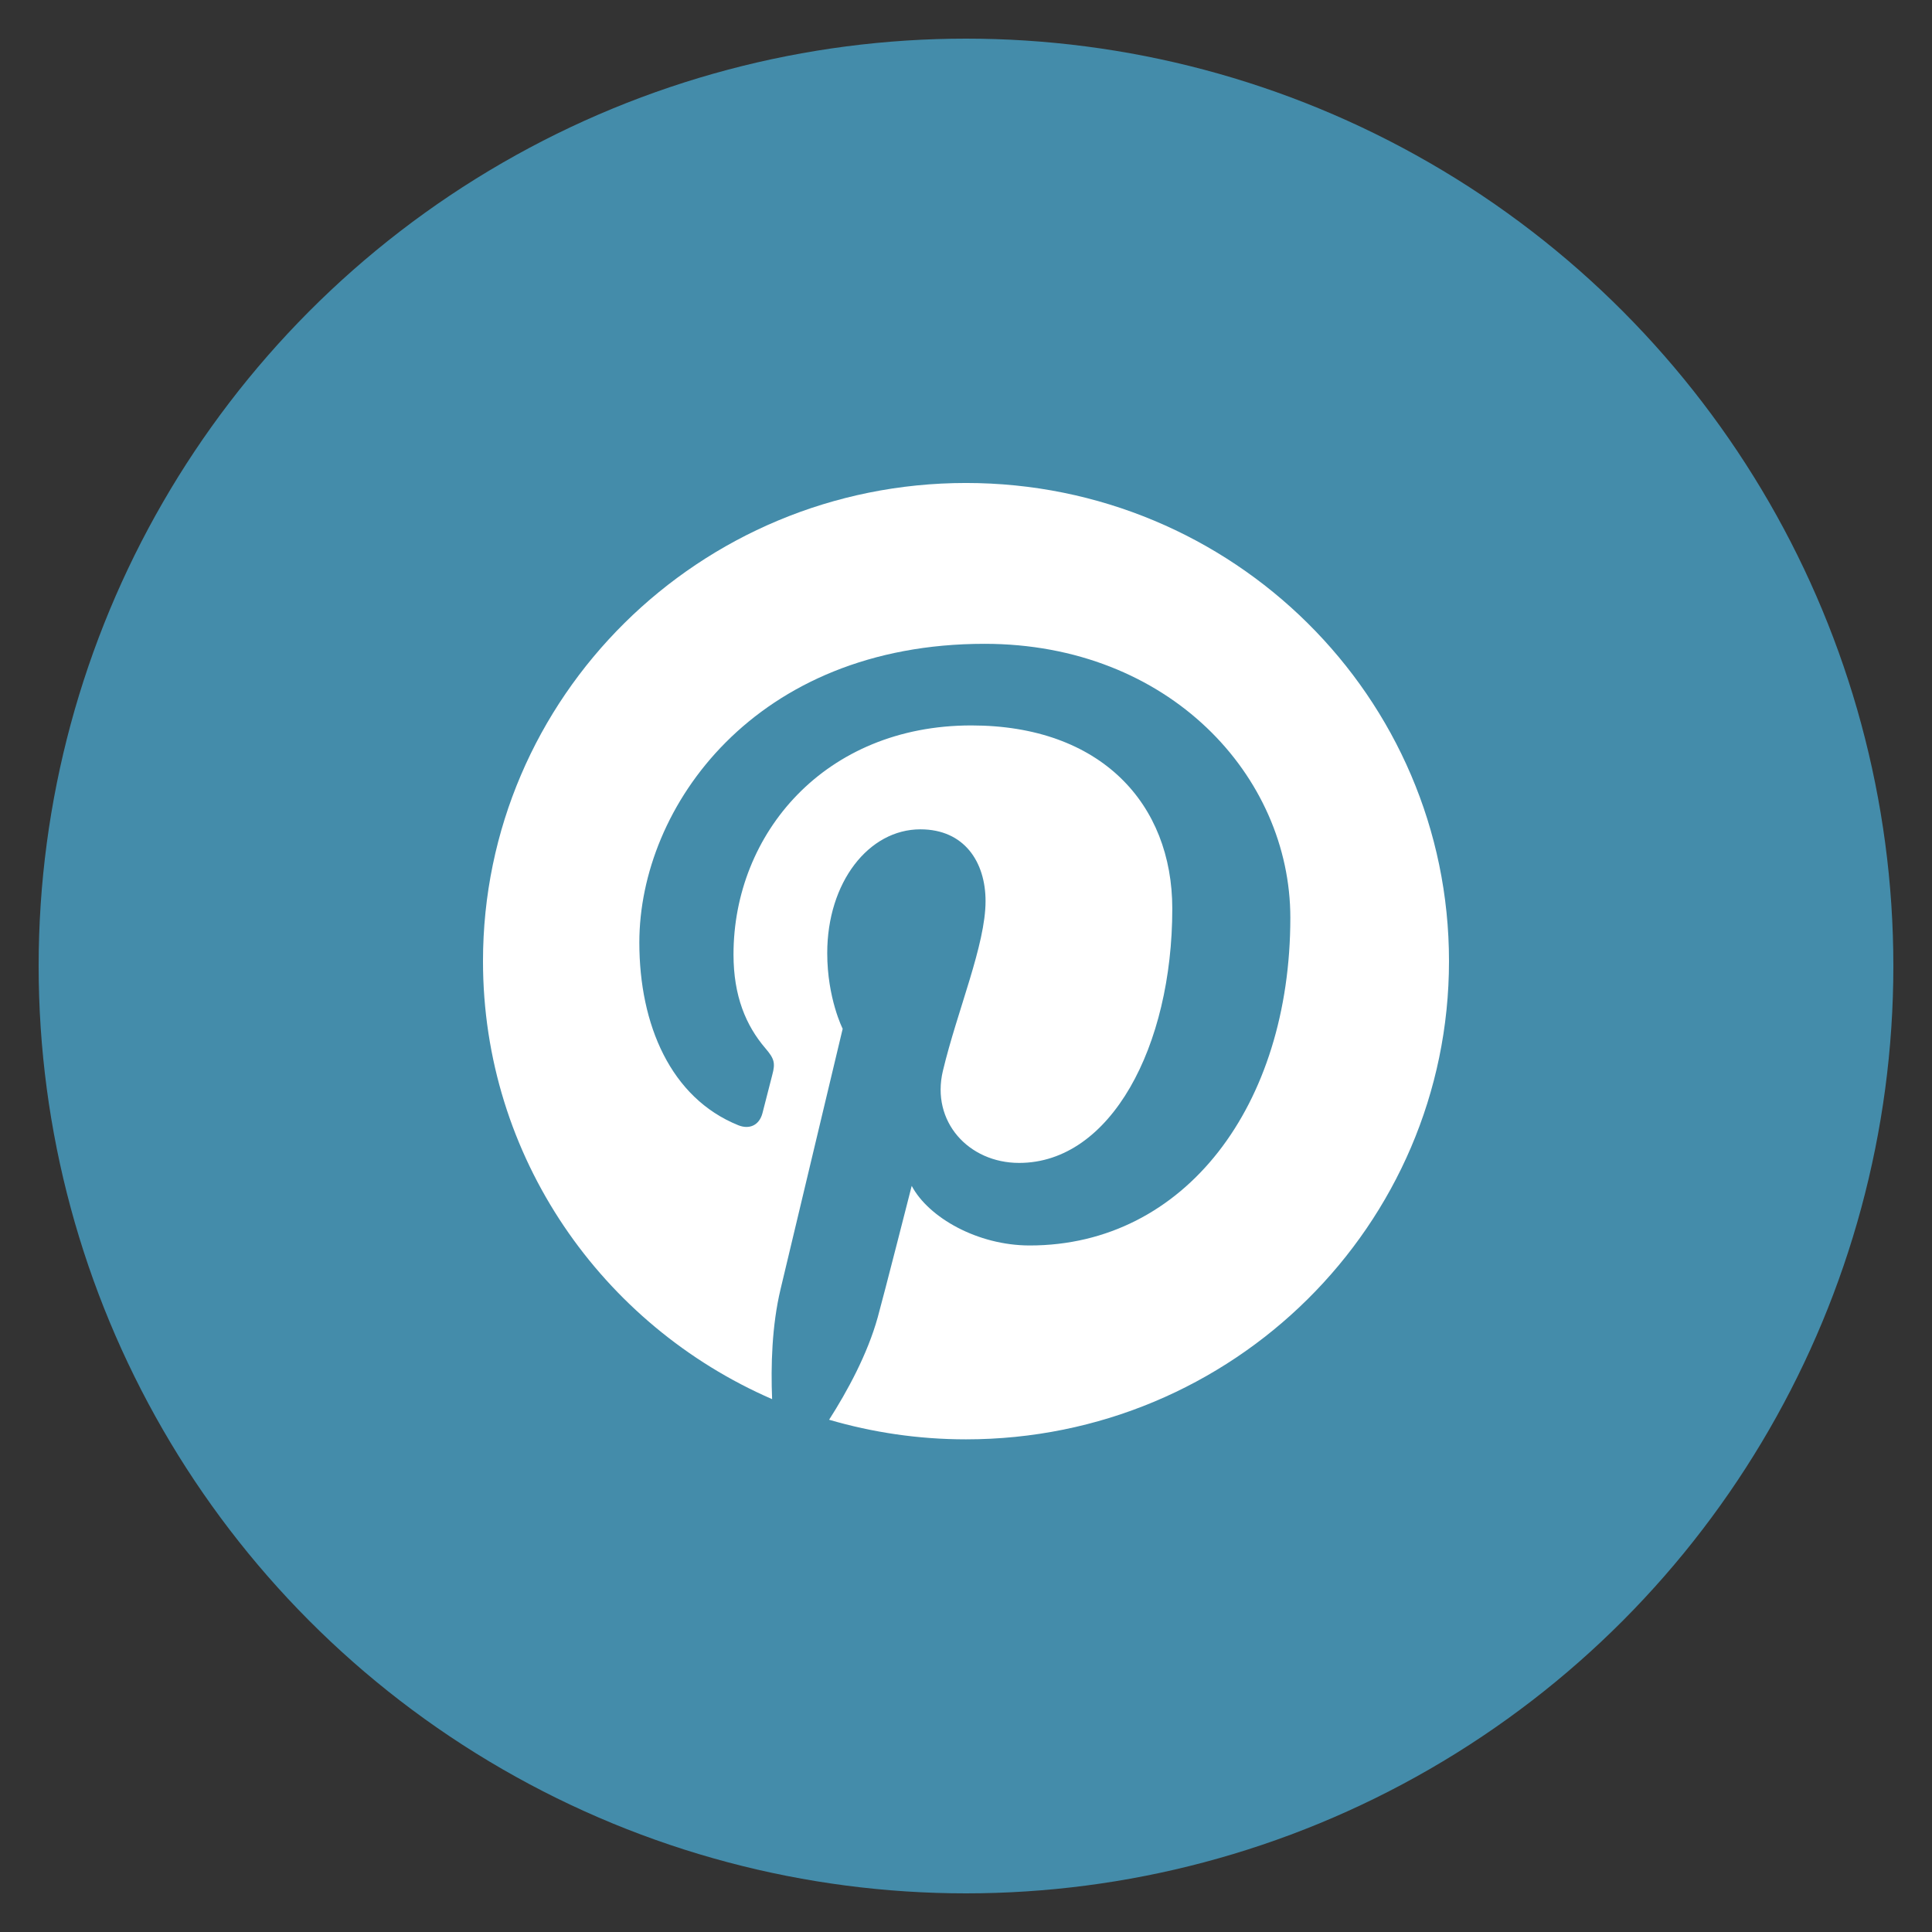 <?xml version="1.0" encoding="utf-8"?>
<!-- Generate more at icons.mysitemyway.com -->
<!DOCTYPE svg PUBLIC "-//W3C//DTD SVG 1.1//EN" "http://www.w3.org/Graphics/SVG/1.1/DTD/svg11.dtd">
<svg id="pinterest-icon" class="custom-icon" version="1.1" xmlns="http://www.w3.org/2000/svg" xmlns:xlink="http://www.w3.org/1999/xlink" viewBox="0 0 100 100" style="height: 100px; width: 100px;"><rect x="0" y="0" width="100" height="100" fill="#333333" stroke="none"/><circle class="outer-shape" cx="50" cy="50" r="48" style="opacity: 1; fill: #448caa;"></circle>
	<path class="inner-shape" style="opacity: 1; fill: #ffffff;" transform="translate(25,25) scale(0.5)" d="M50.001-0.002C22.388-0.002-0.001,22.16-0.001,49.5 c0,20.27,12.312,37.683,29.93,45.339c-0.141-3.457-0.025-7.606,0.87-11.367c0.961-4.019,6.434-26.973,6.434-26.973 s-1.598-3.161-1.598-7.833c0-7.335,4.295-12.814,9.644-12.814c4.548,0,6.745,3.382,6.745,7.432c0,4.526-2.916,11.297-4.415,17.567 c-1.253,5.251,2.659,9.534,7.892,9.534c9.475,0,15.854-12.046,15.854-26.318c0-10.85-7.381-18.97-20.806-18.97 c-15.167,0-24.617,11.198-24.617,23.706c0,4.312,1.284,7.354,3.296,9.709c0.925,1.082,1.053,1.518,0.718,2.759 c-0.24,0.911-0.791,3.104-1.019,3.973c-0.333,1.254-1.359,1.702-2.503,1.239c-6.986-2.823-10.24-10.397-10.24-18.912 c0-14.062,11.979-30.923,35.737-30.923c19.09,0,31.654,13.677,31.654,28.357c0,19.418-10.905,33.926-26.98,33.926 c-5.397,0-10.476-2.889-12.215-6.17c0,0-2.903,11.405-3.518,13.607c-1.06,3.816-3.135,7.631-5.033,10.604 c4.497,1.314,9.248,2.029,14.171,2.029c27.612,0,50-22.162,50-49.502S77.613-0.002,50.001-0.002z"></path>
</svg>

